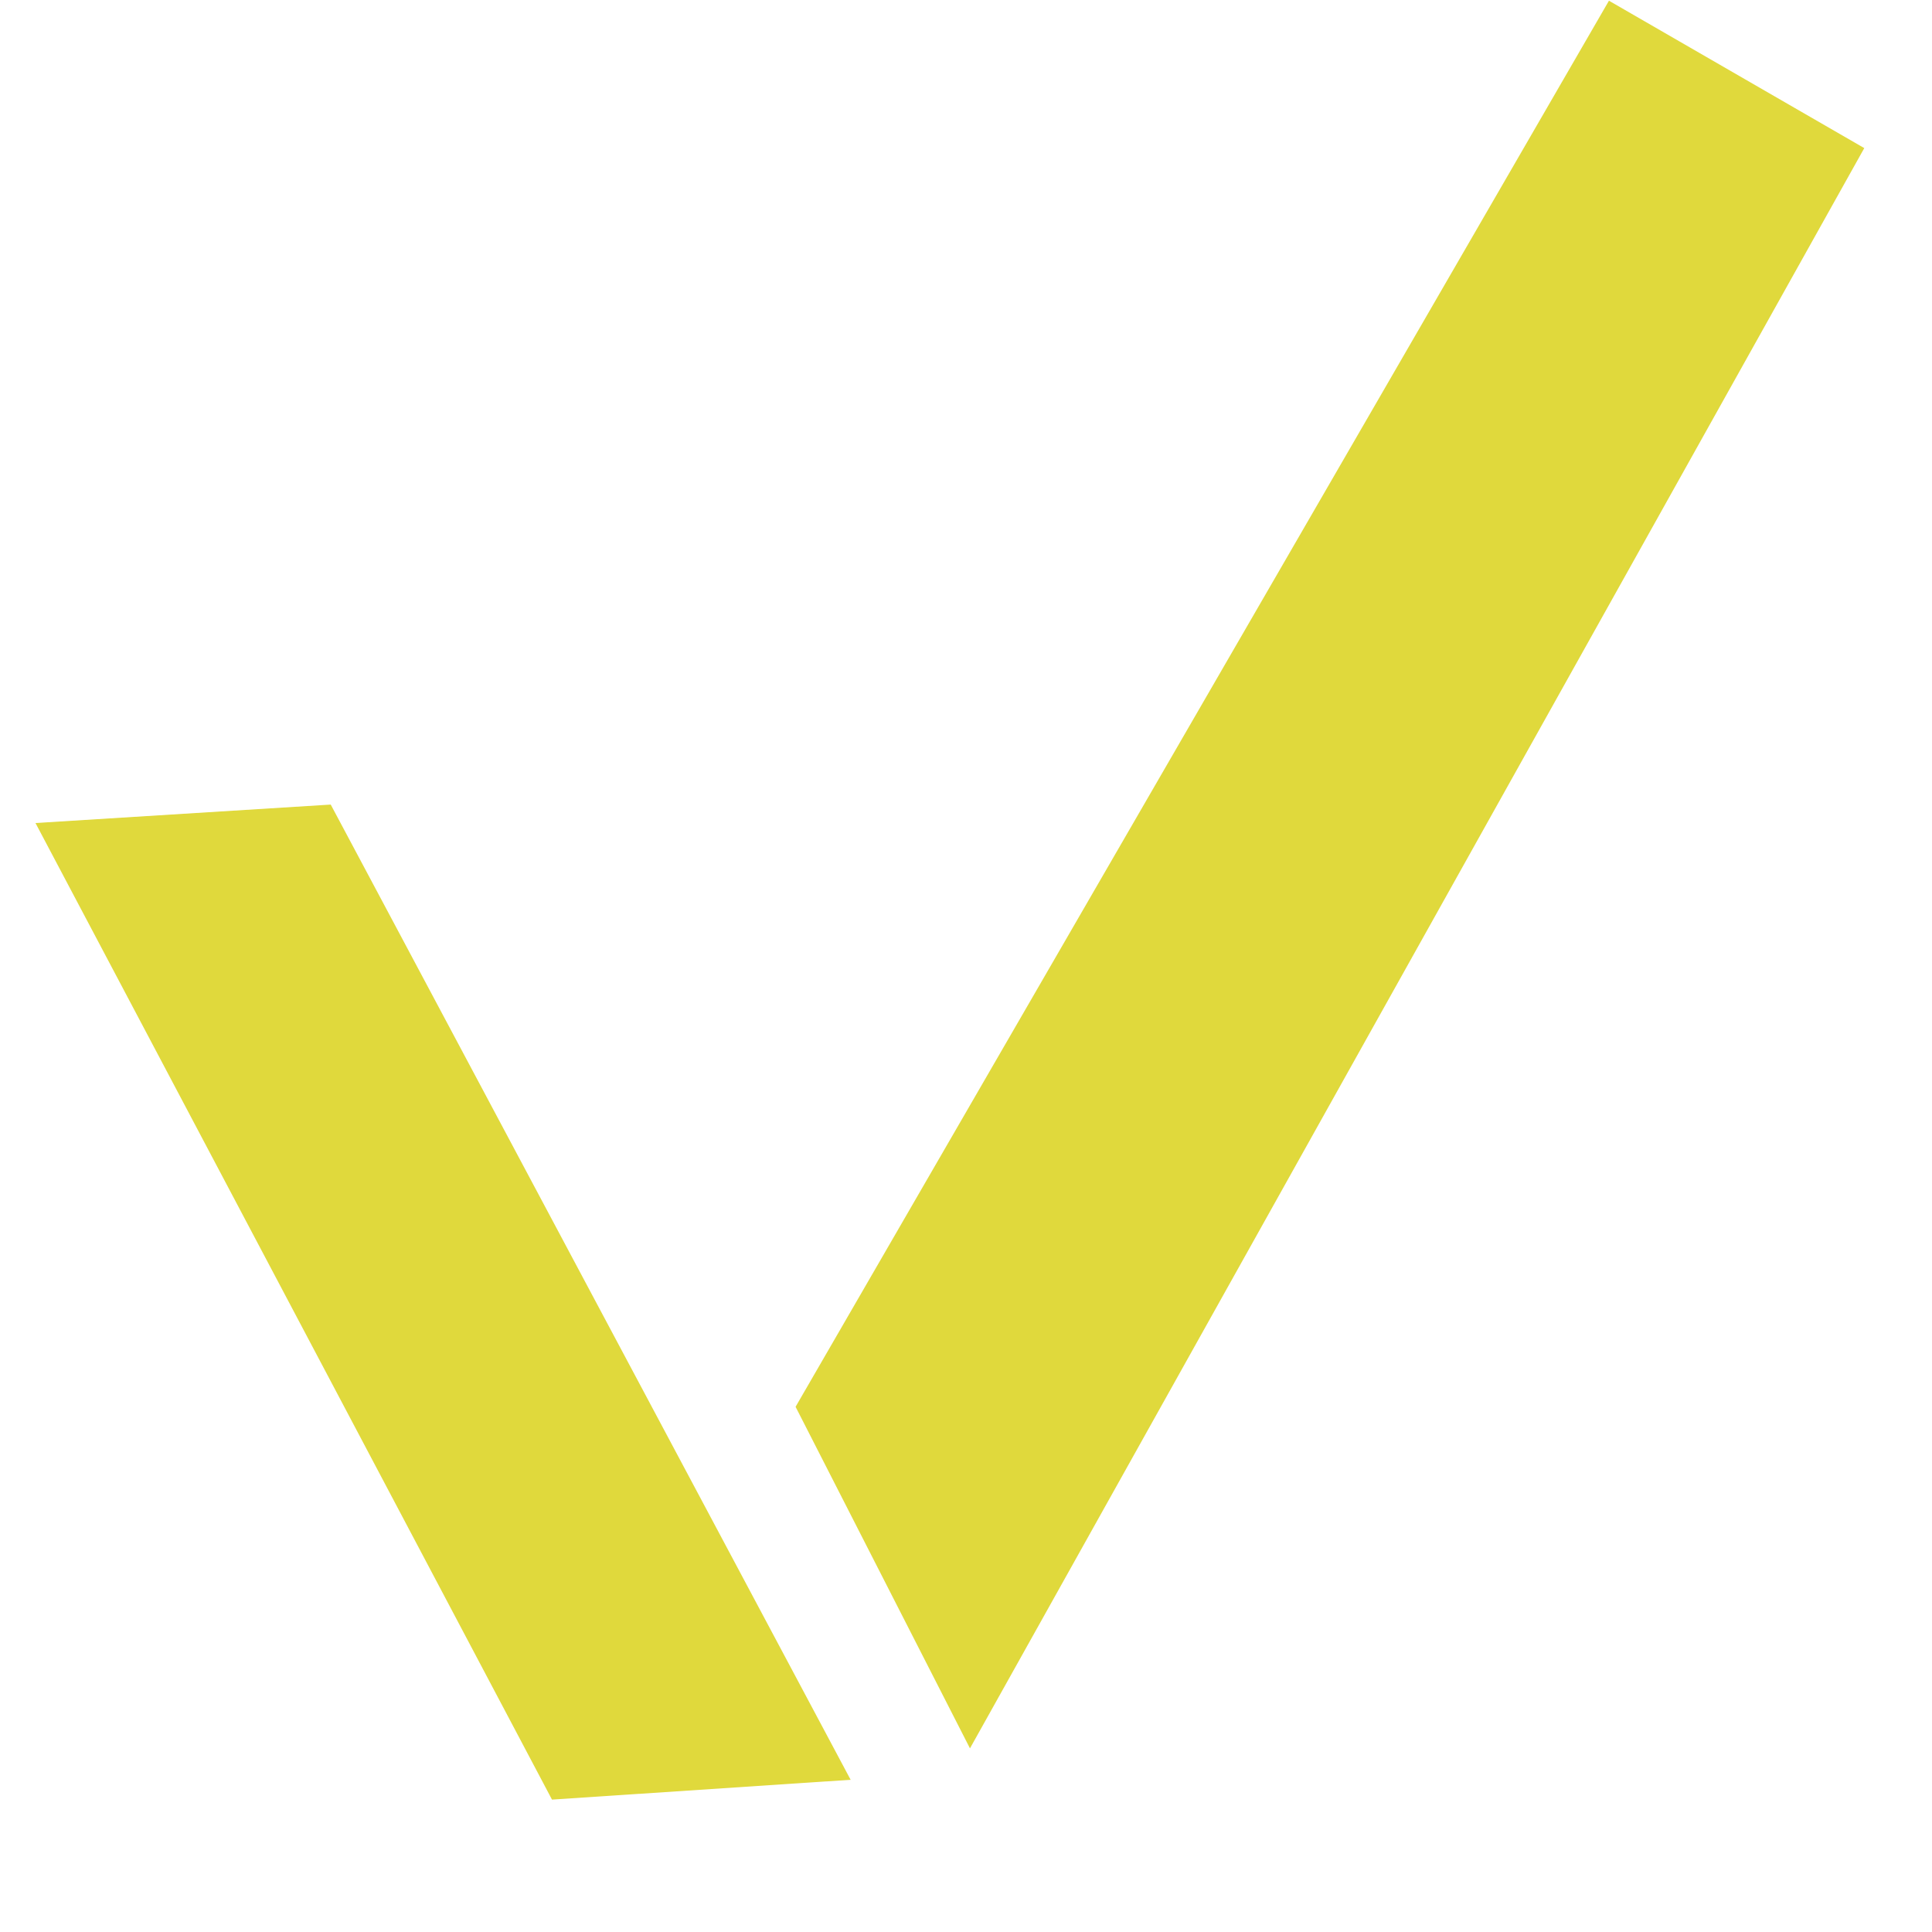 <svg width="38" height="38" viewBox="0 0 38 38" fill="none" xmlns="http://www.w3.org/2000/svg">
<path d="M0.698 16.188L6.505 15.825L16.731 35.006L10.857 35.396L0.698 16.188Z" fill="#E0D93C"/>
<path d="M31.646 0.014L36.668 2.913L19.078 34.388L15.648 27.67L31.646 0.014Z" fill="#E0D93C"/>
</svg>
